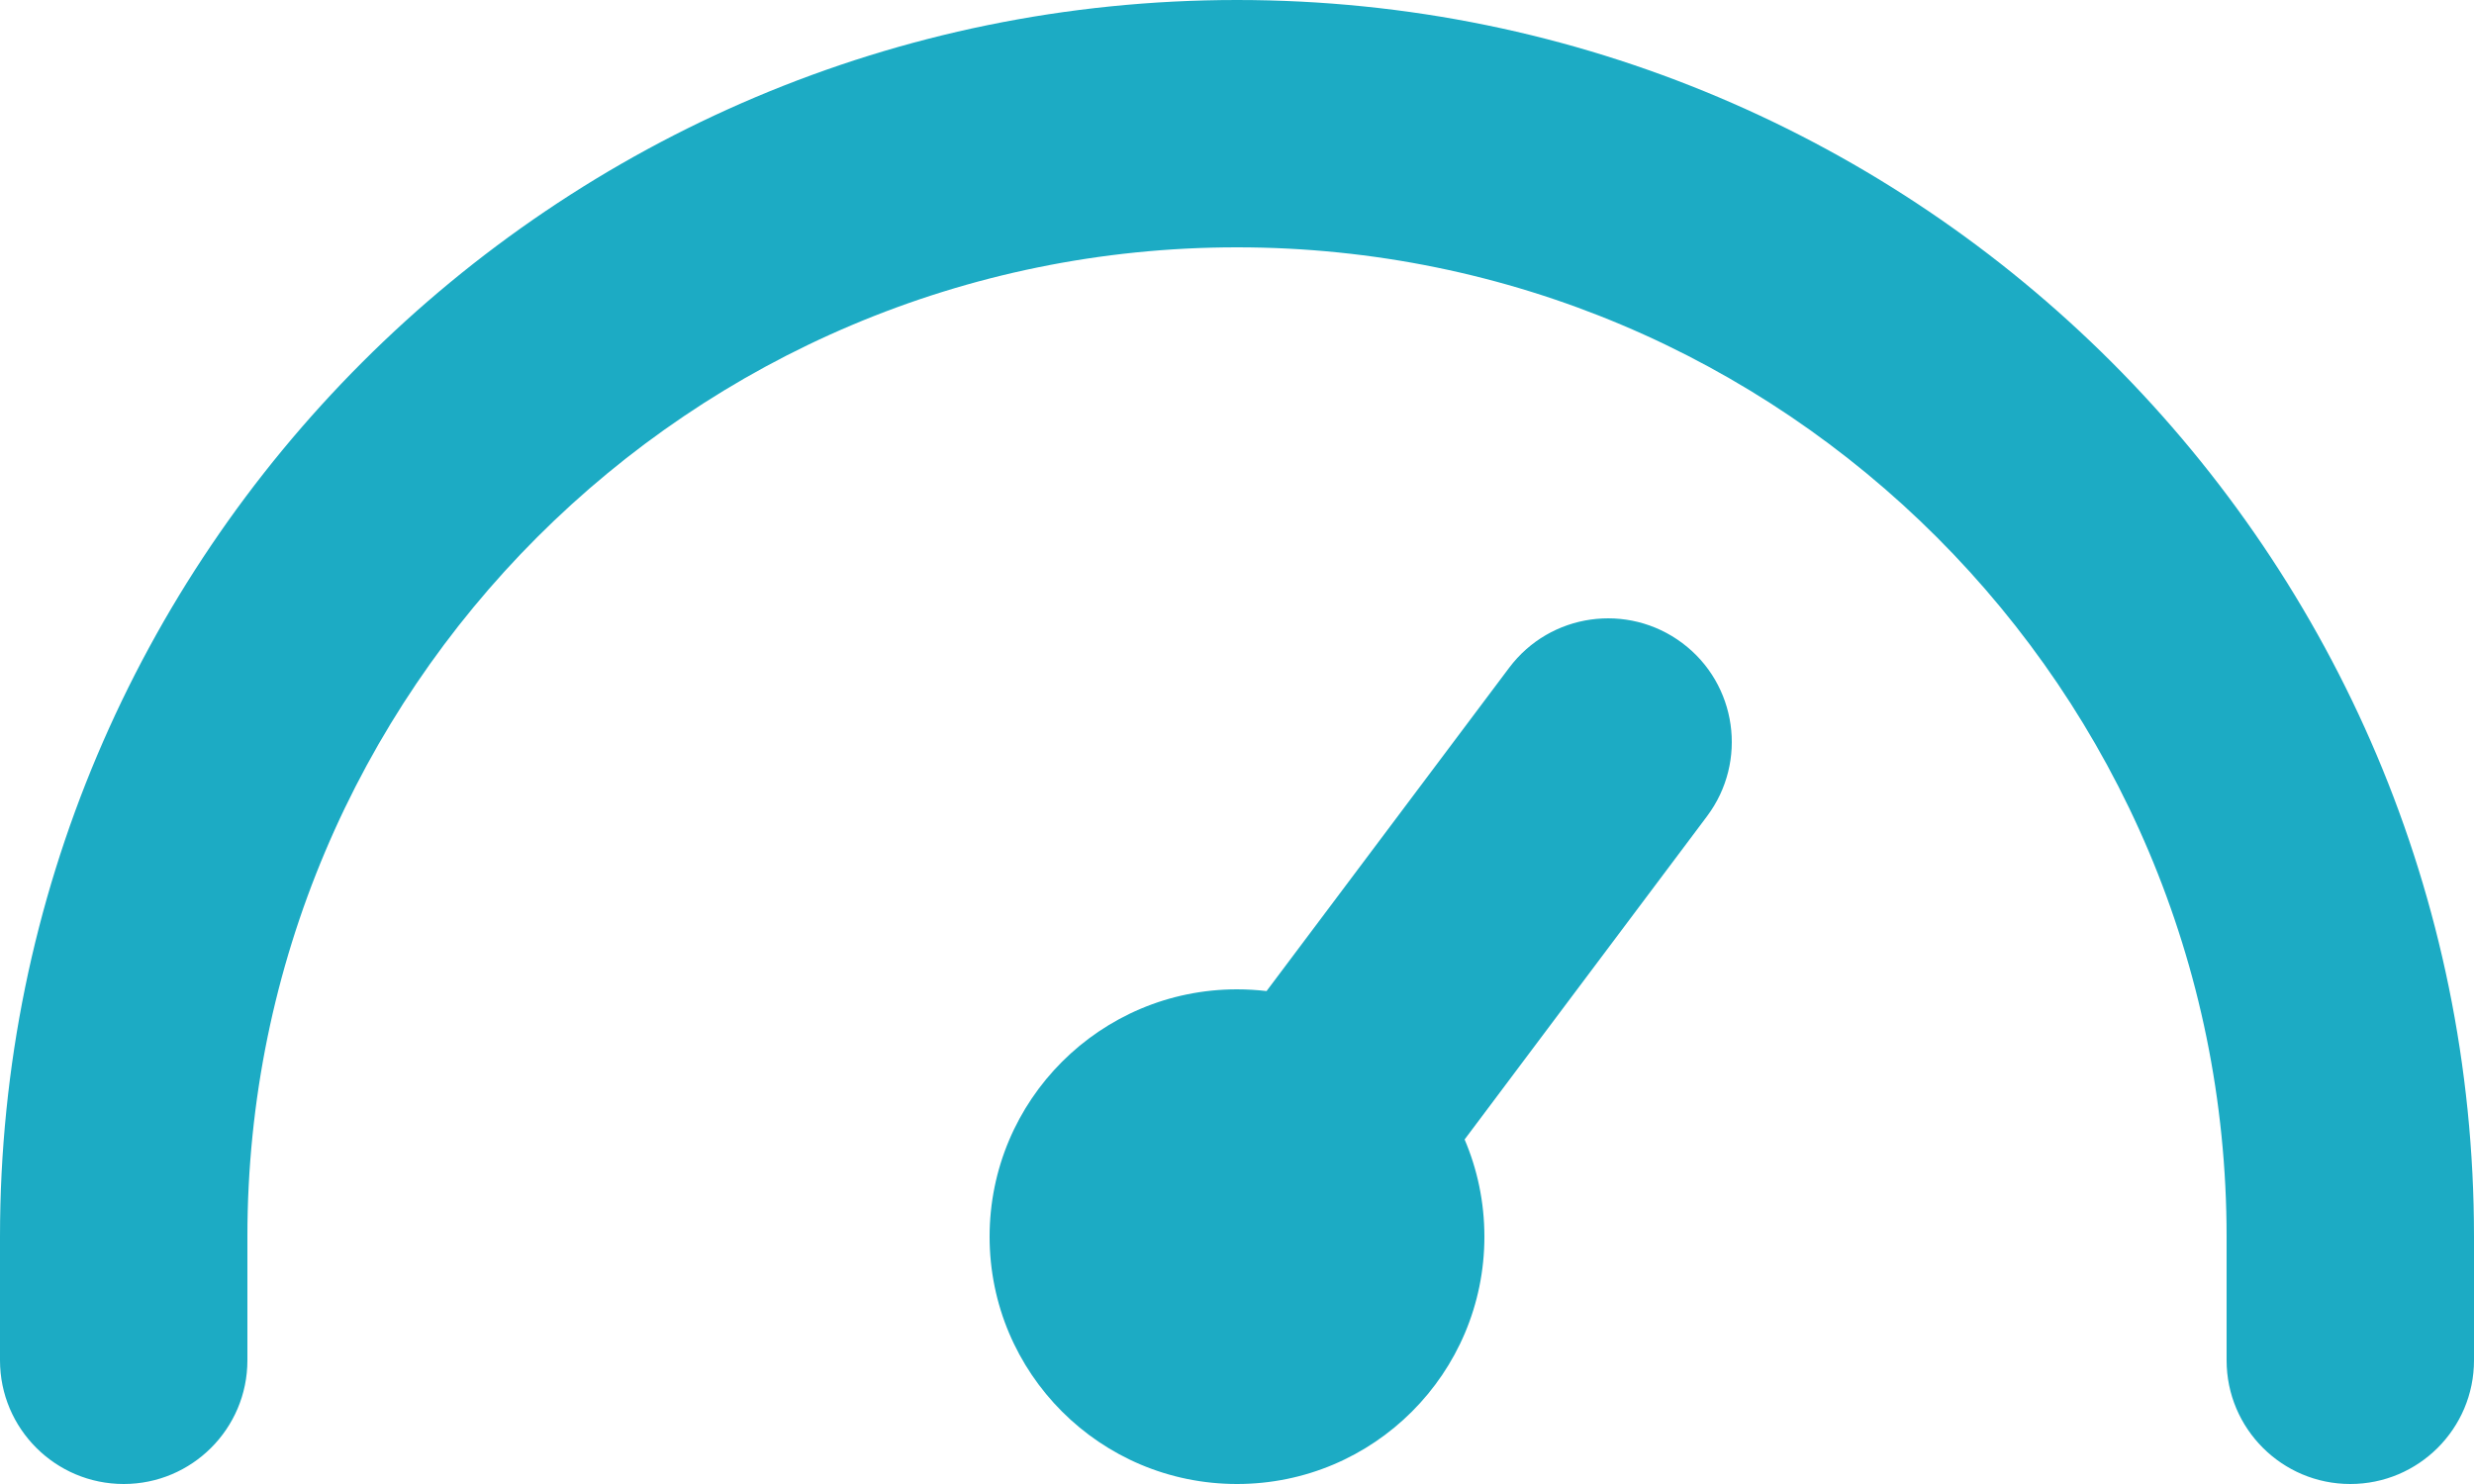 <svg width="20" height="12" viewBox="0 0 20 12" fill="none" xmlns="http://www.w3.org/2000/svg">
<path fill-rule="evenodd" clip-rule="evenodd" d="M0 10C0 4.477 4.477 0 10 0C15.523 0 20 4.477 20 10V11C20 11.552 19.552 12 19 12C18.448 12 18 11.552 18 11V10C18 5.582 14.418 2 10 2C5.582 2 2 5.582 2 10V11C2 11.552 1.552 12 1 12C0.448 12 0 11.552 0 11V10ZM13.6 5.2C14.042 5.531 14.131 6.158 13.8 6.6L11.84 9.214C11.943 9.455 12 9.721 12 10C12 11.105 11.105 12 10 12C8.895 12 8 11.105 8 10C8 8.895 8.895 8 10 8C10.081 8 10.161 8.005 10.239 8.014L12.2 5.4C12.531 4.958 13.158 4.869 13.6 5.2Z" fill="#1CABC4"/>
</svg>
